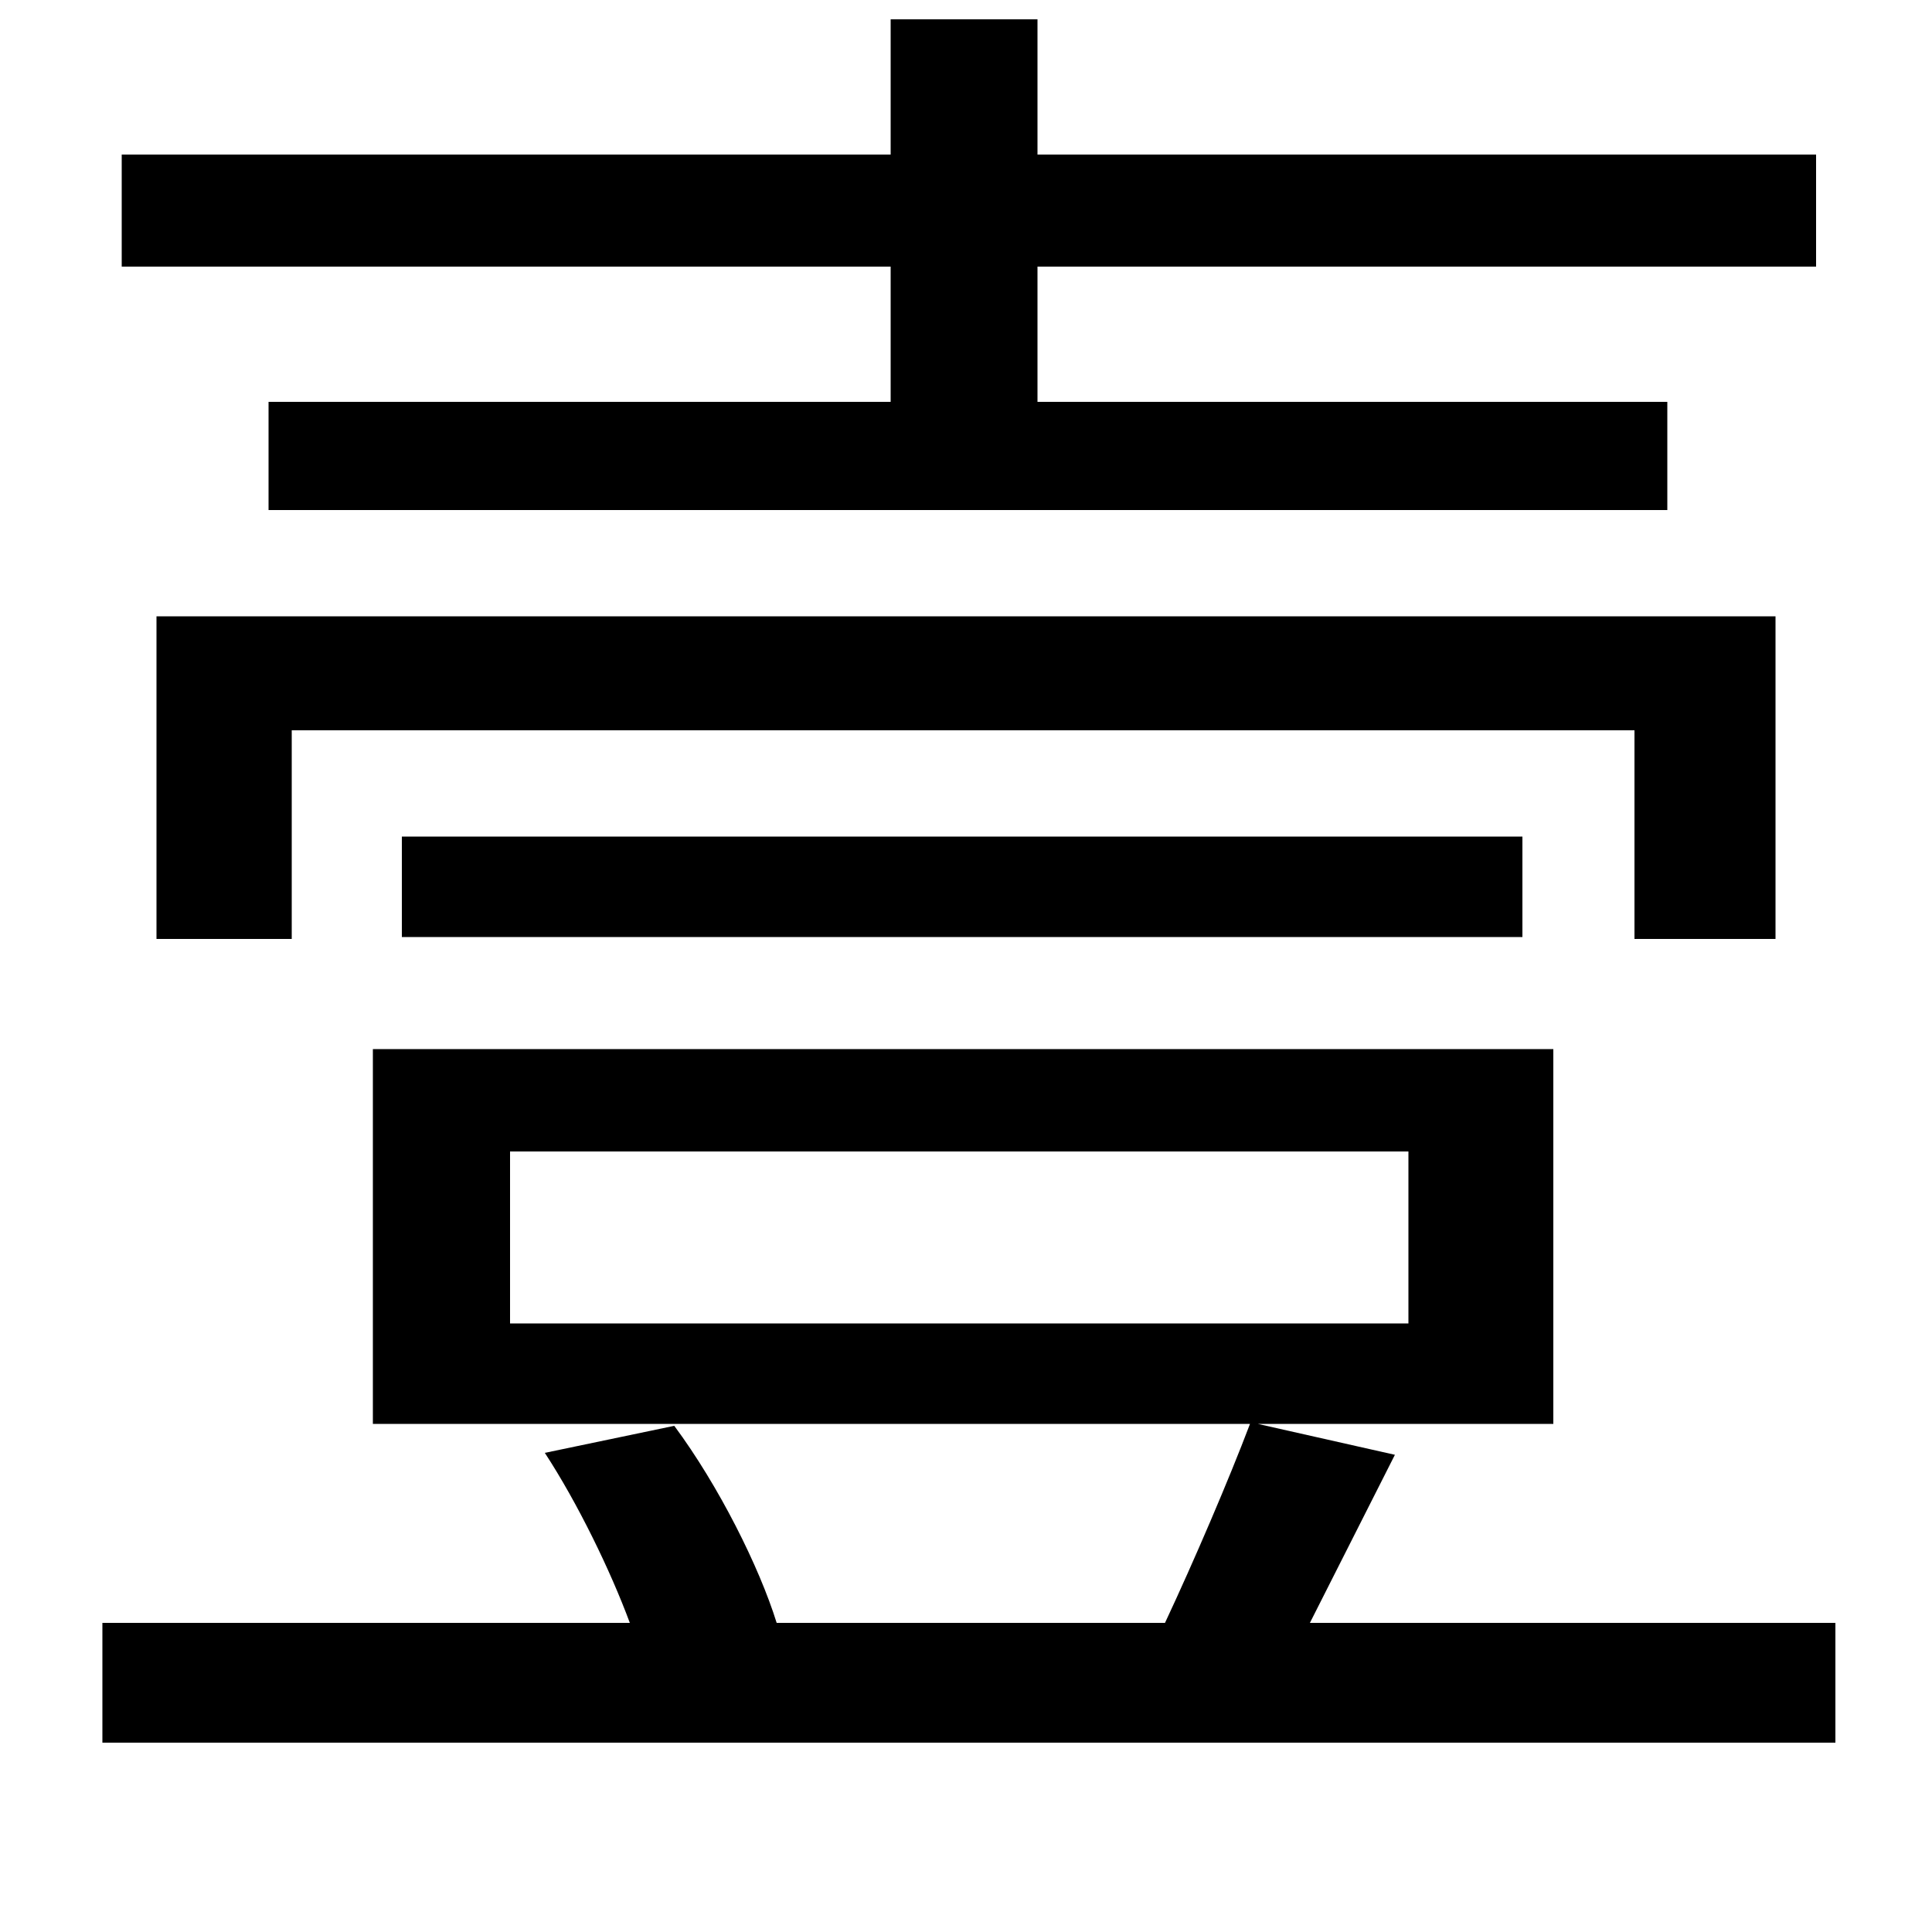 <svg xmlns="http://www.w3.org/2000/svg"
    viewBox="0 0 1000 1000">
  <!--
© 2014-2021 Adobe (http://www.adobe.com/).
Noto is a trademark of Google Inc.
This Font Software is licensed under the SIL Open Font License, Version 1.1. This Font Software is distributed on an "AS IS" BASIS, WITHOUT WARRANTIES OR CONDITIONS OF ANY KIND, either express or implied. See the SIL Open Font License for the specific language, permissions and limitations governing your use of this Font Software.
http://scripts.sil.org/OFL
  -->
<path d="M208 433L208 485 788 485 788 433ZM81 319L81 486 151 486 151 378 846 378 846 486 919 486 919 319ZM264 596L729 596 729 685 264 685ZM461 10L461 80 63 80 63 138 461 138 461 208 139 208 139 264 863 264 863 208 537 208 537 138 940 138 940 80 537 80 537 10ZM282 752C299 778 316 813 326 840L53 840 53 902 950 902 950 840 678 840 722 753 651 737 804 737 804 543 193 543 193 737 647 737C636 766 618 808 603 840L402 840C393 811 372 769 349 738Z"/>
</svg>